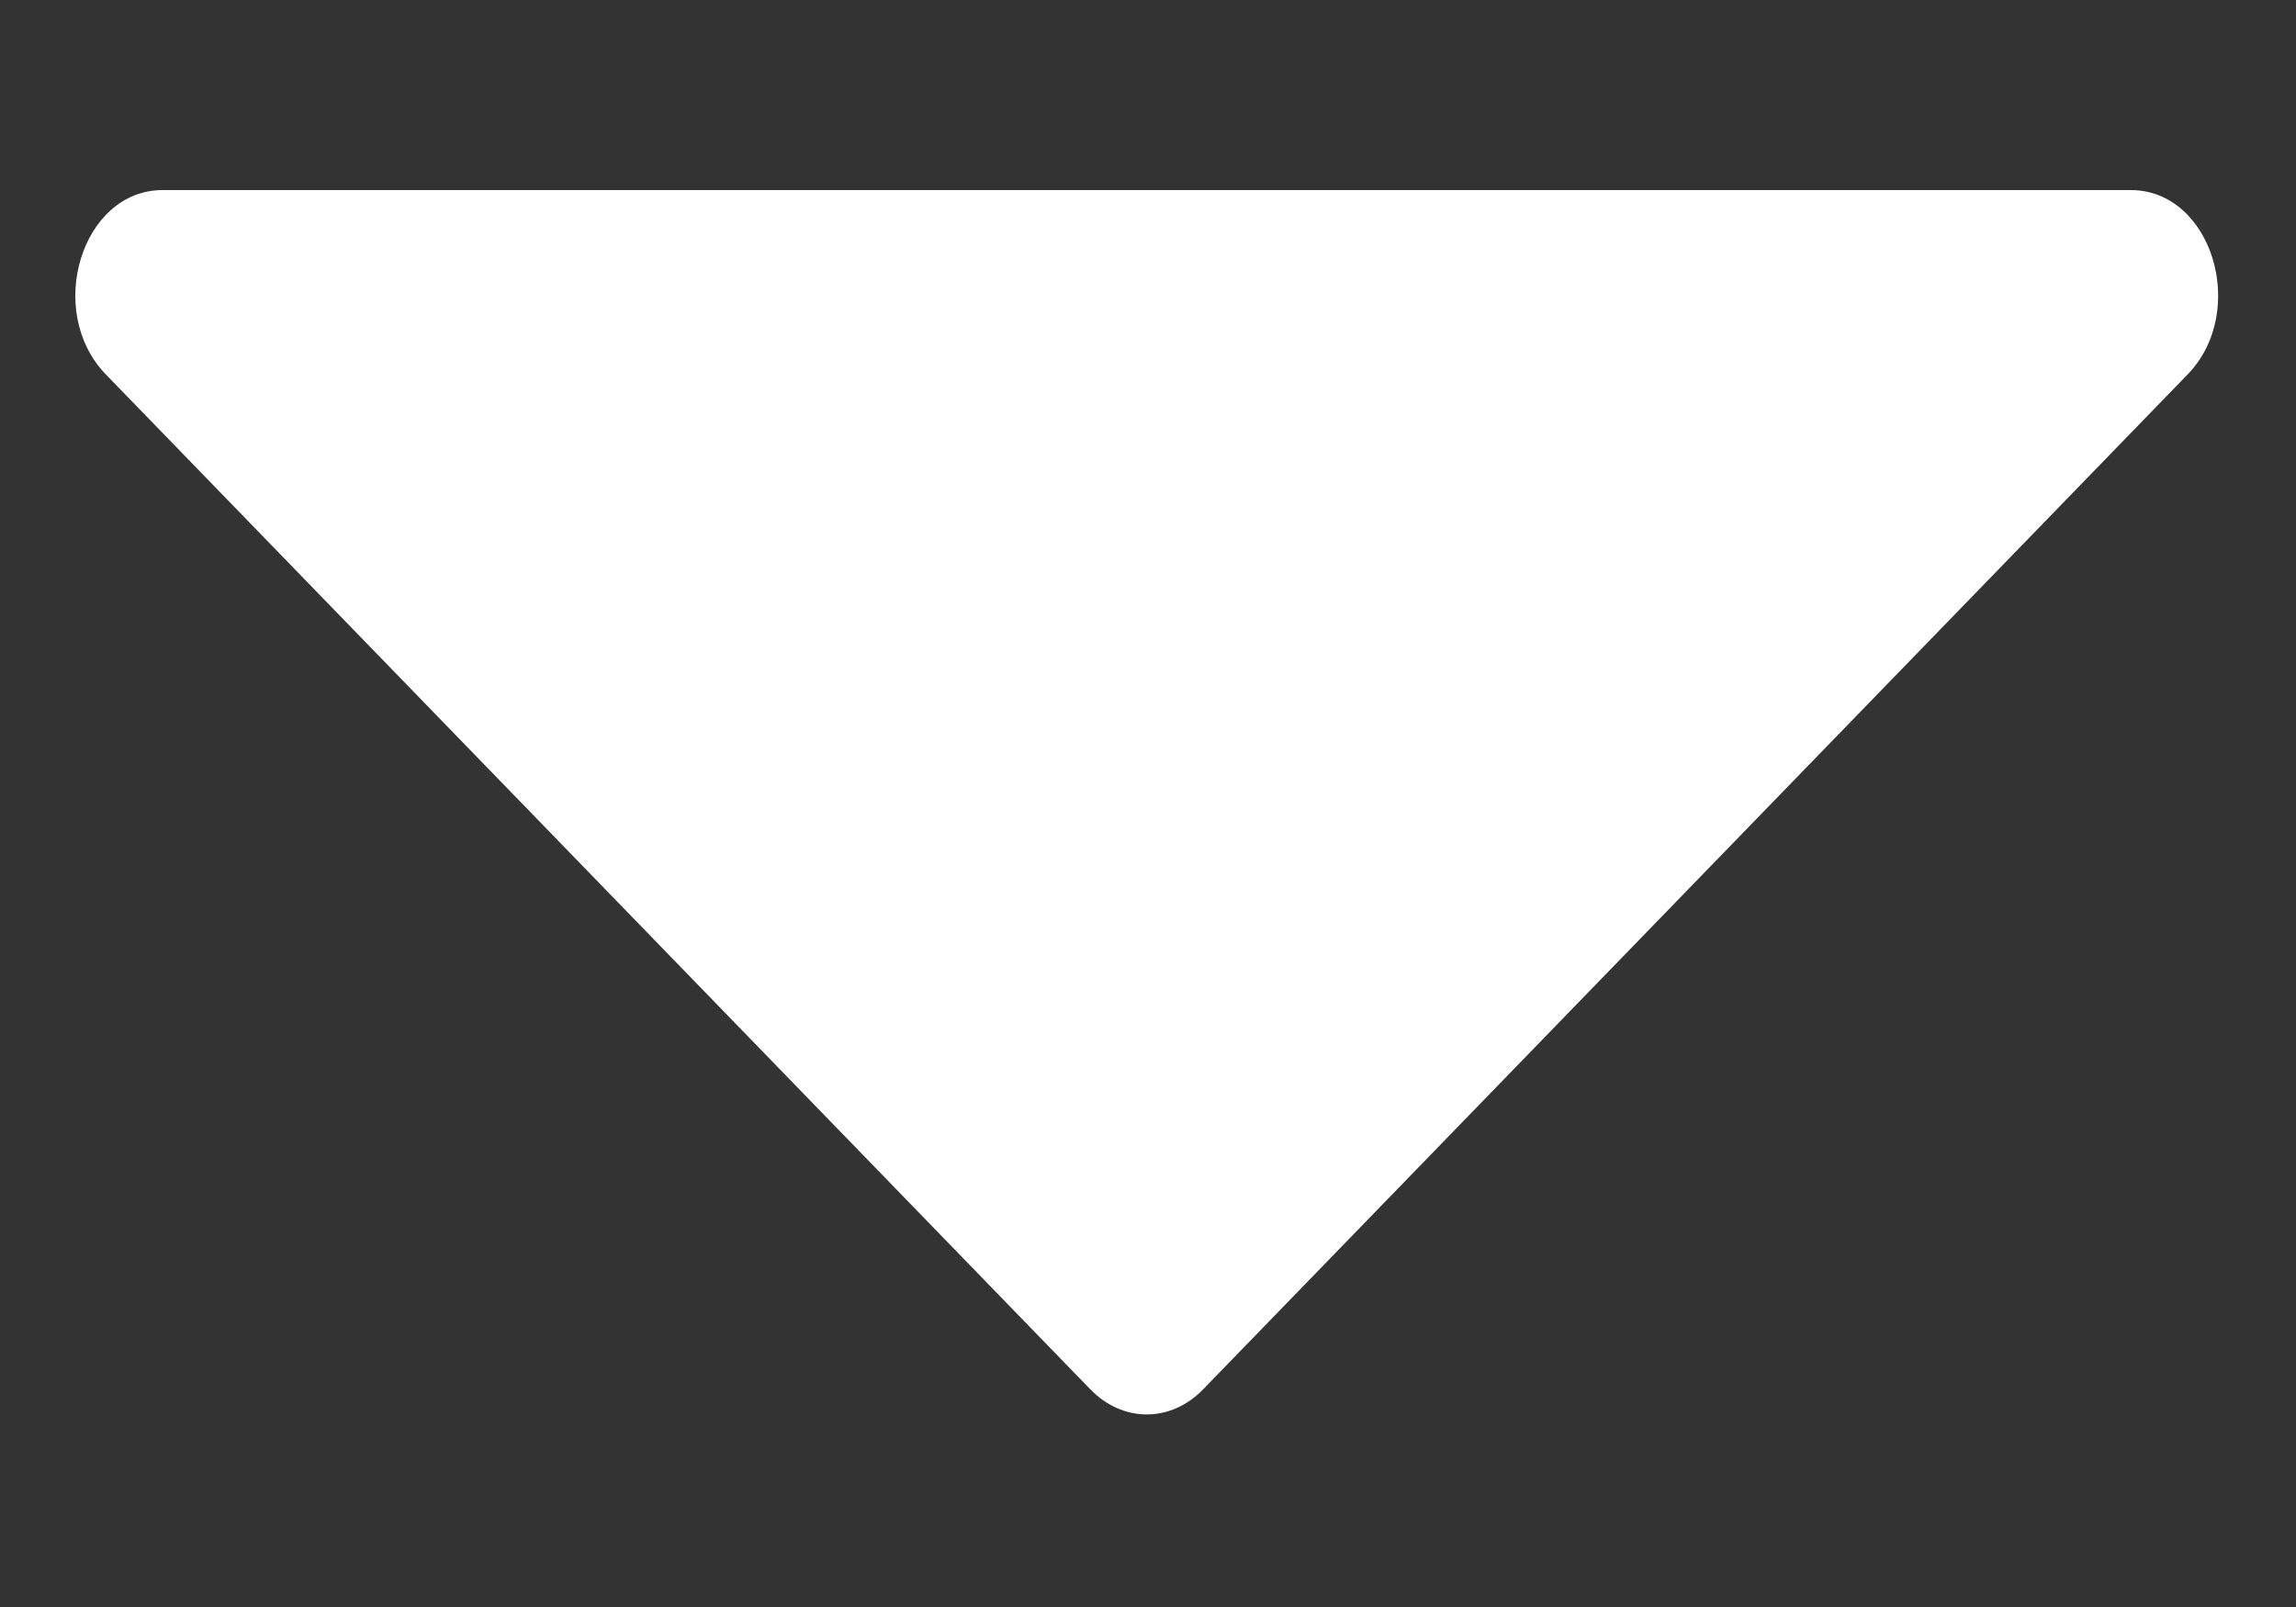 <svg width="10" height="7" viewBox="0 0 10 7" fill="none" xmlns="http://www.w3.org/2000/svg">
<rect x="0" y="0" width="10" height="7" fill="#333333" stroke="none"/>
<path d="M5.241 6.051L9.528 1.631C9.795 1.355 9.633 0.828 9.281 0.828L0.708 0.828C0.356 0.828 0.194 1.355 0.461 1.631L4.748 6.051C4.89 6.198 5.099 6.198 5.241 6.051Z" fill="white"/>
</svg>
